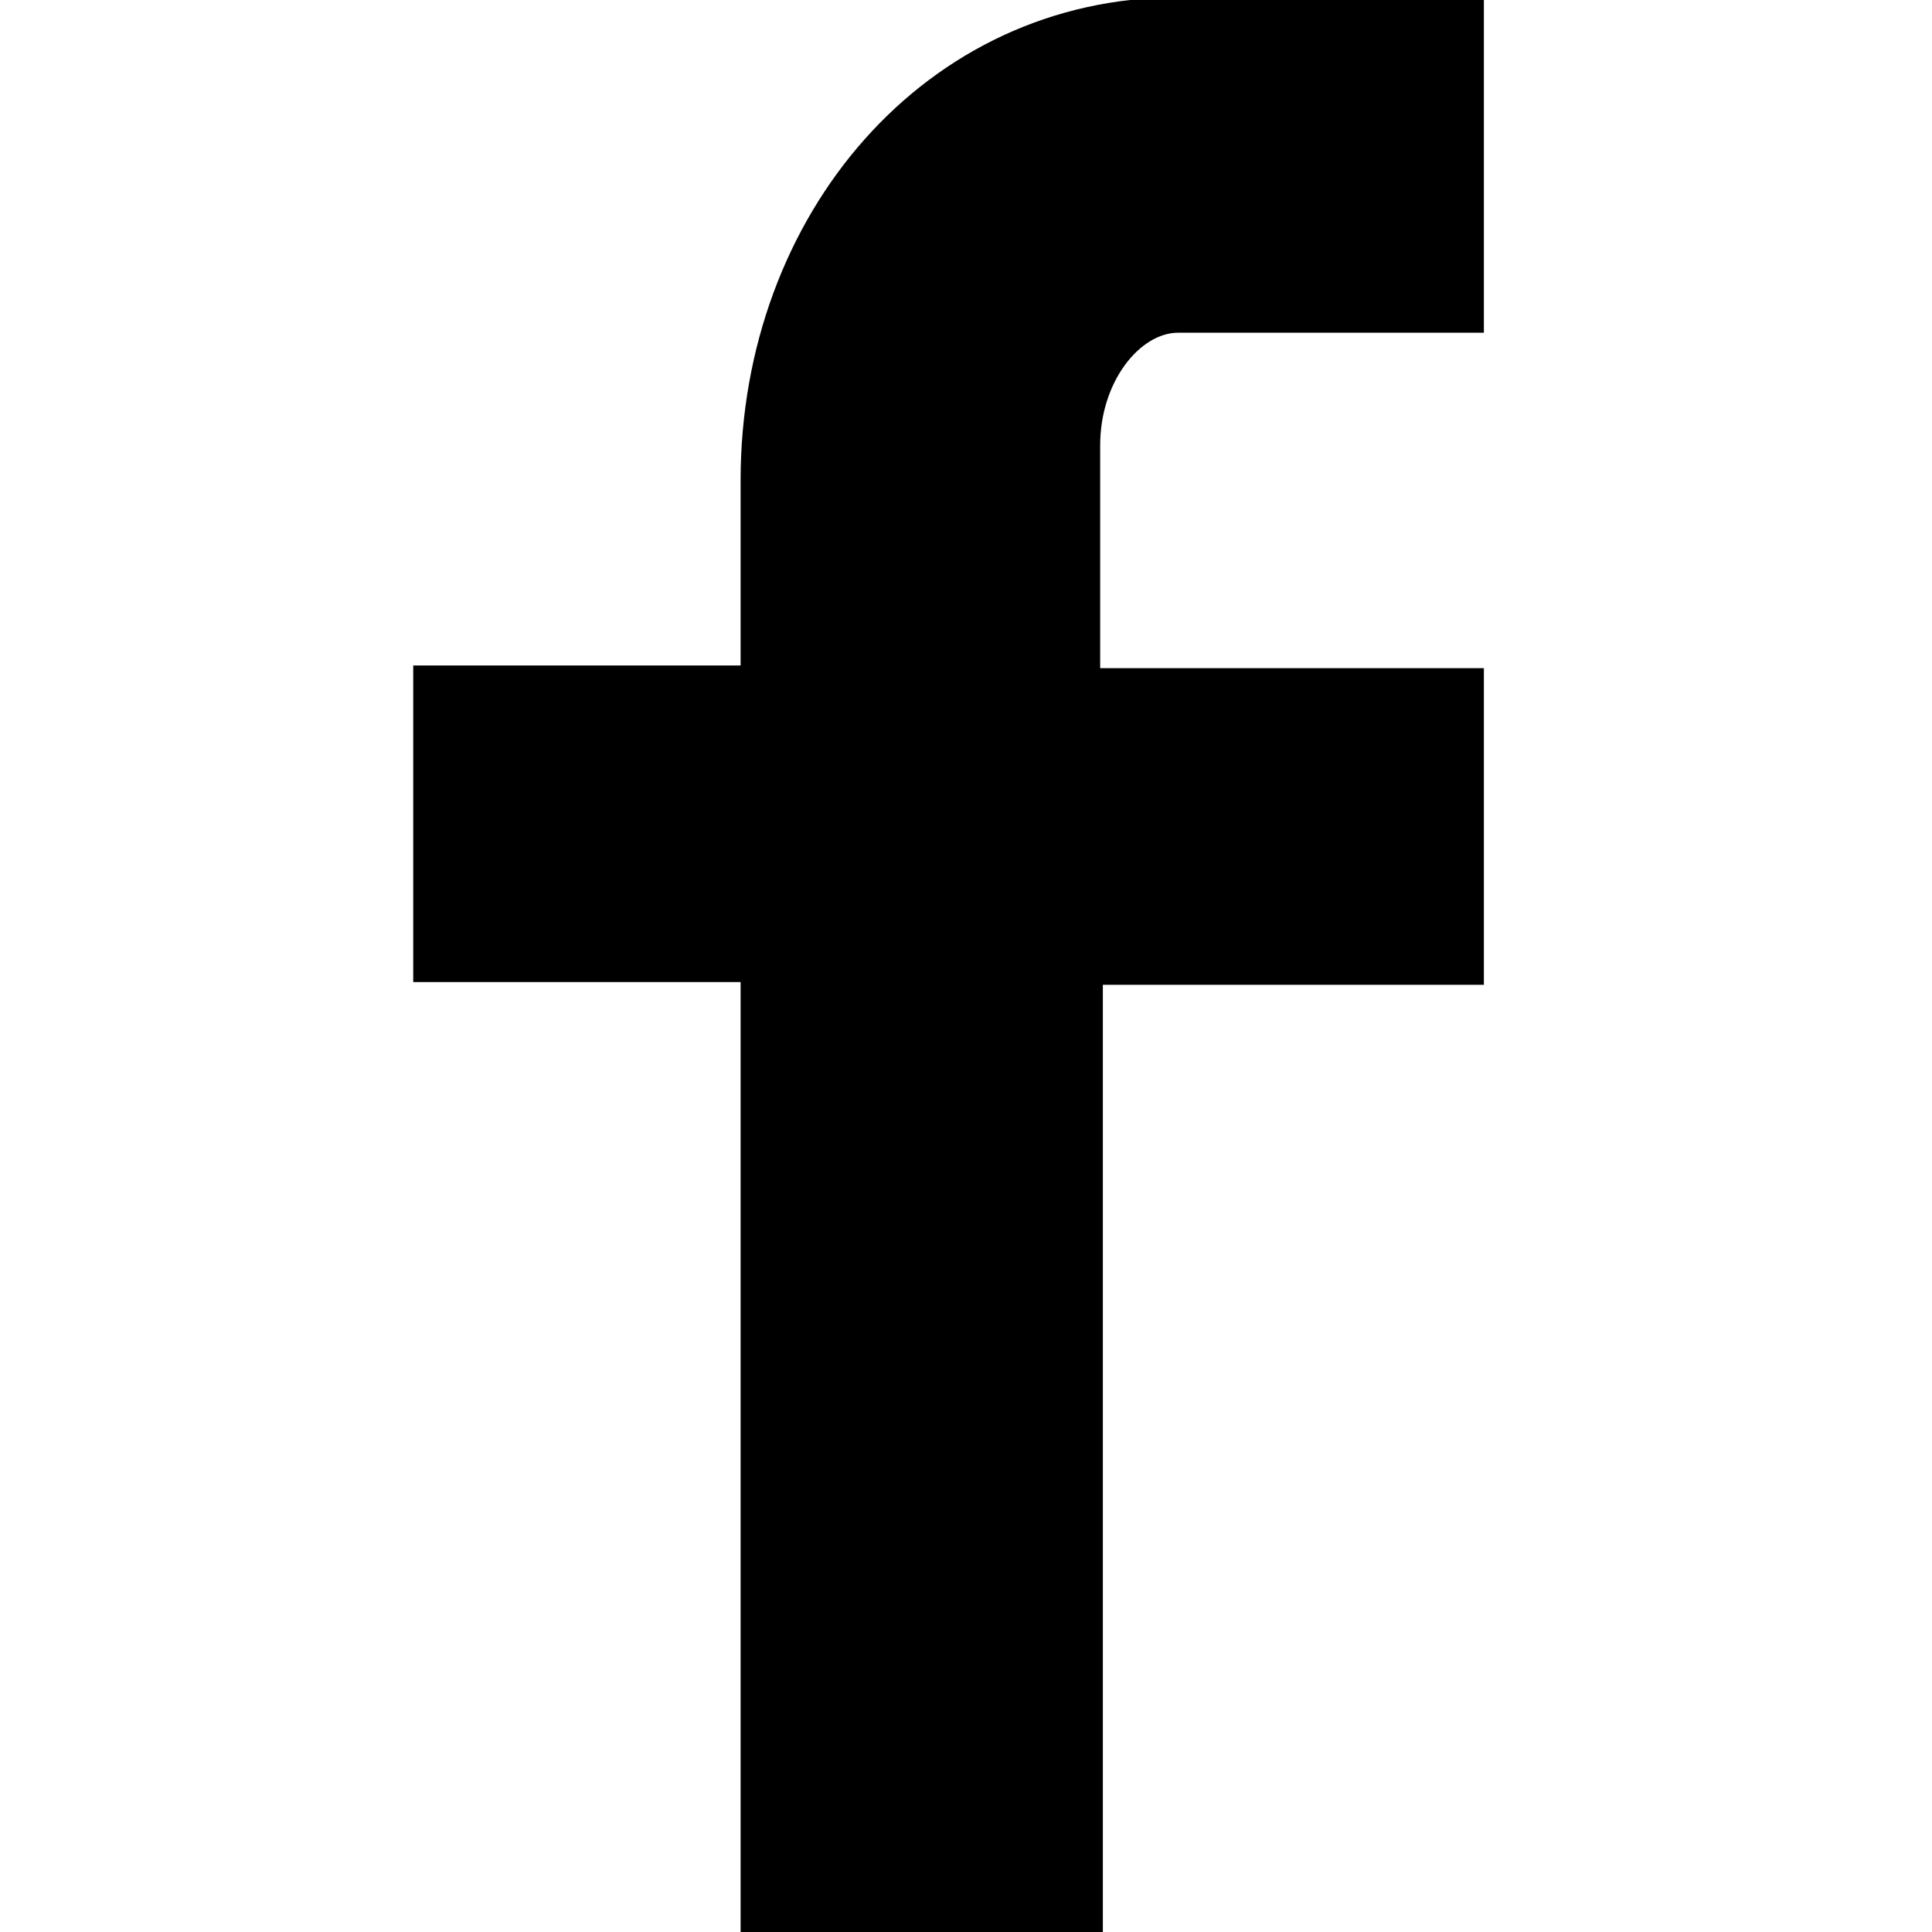 <?xml version="1.0" encoding="utf-8"?>
<!-- Generator: Adobe Illustrator 18.1.1, SVG Export Plug-In . SVG Version: 6.00 Build 0)  -->
<svg version="1.1" id="レイヤー_1" xmlns="http://www.w3.org/2000/svg" xmlns:xlink="http://www.w3.org/1999/xlink" x="0px"
	 y="0px" viewBox="0 0 72 72" enable-background="new 0 0 72 72" xml:space="preserve">
<path d="M55.4,12.4H43.9c-1.4,0-2.9,1.8-2.9,4.2v8.3h14.3v11.8H41.1v35.3H27.6V36.6H15.4V24.8h12.2v-6.9c0-9.9,6.9-18,16.3-18h11.4
	V12.4z"/>
</svg>
